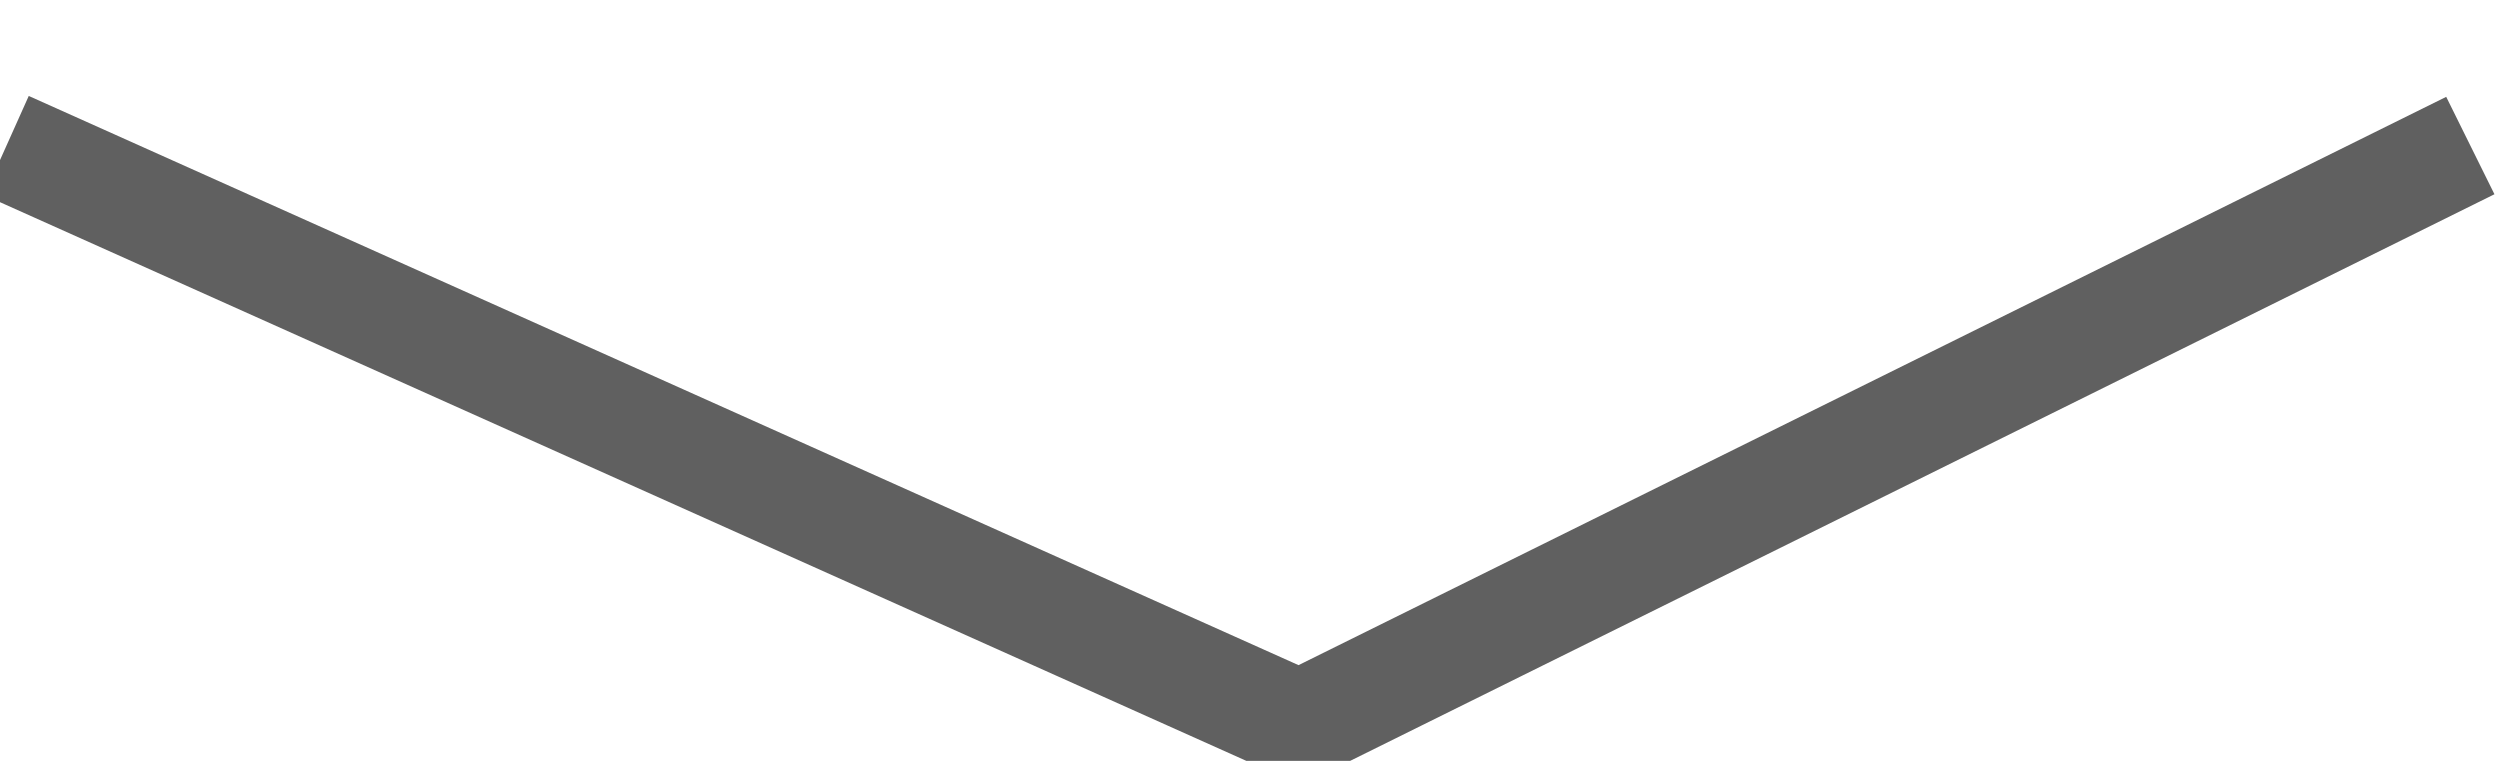 <svg xmlns="http://www.w3.org/2000/svg" width="23" height="7" viewBox="0 0 23 7"><g><g><path fill="none" stroke="#606060" stroke-miterlimit="50" d="M.06 1.339v0l11.897 5.333v0l10.77-5.333v0"/></g></g></svg>
